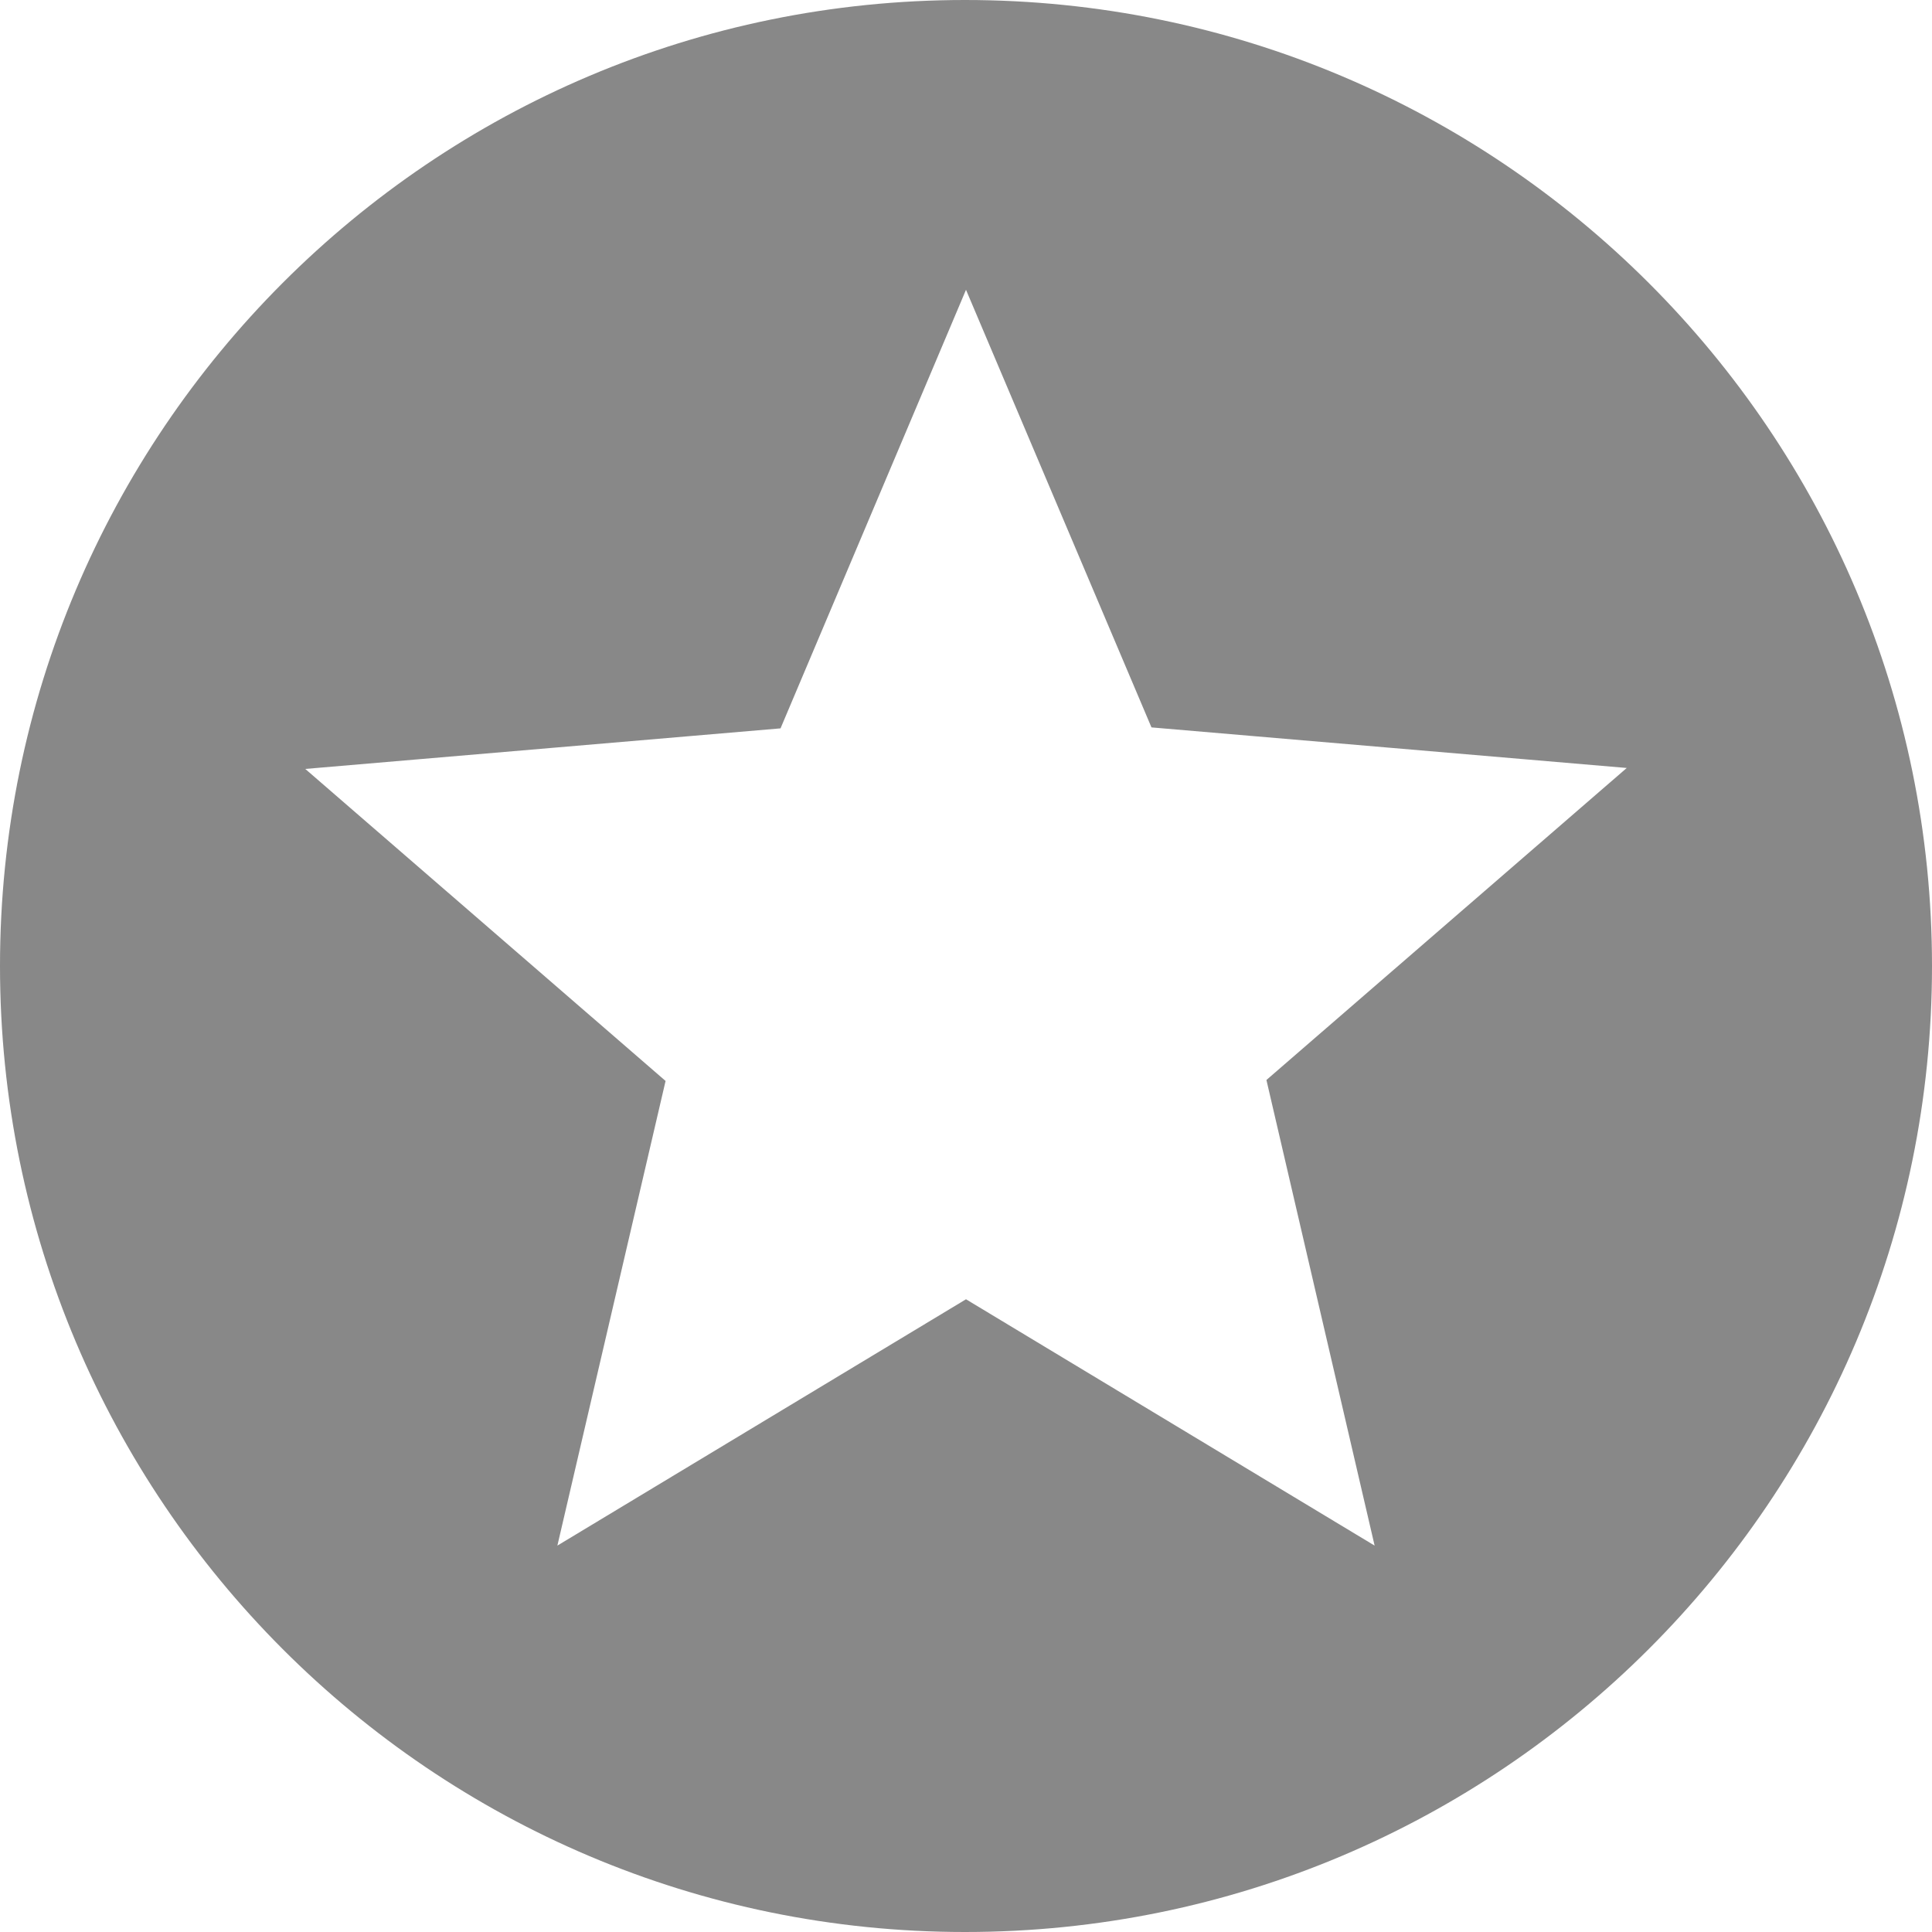 <?xml version="1.0" encoding="UTF-8"?>
<svg width="24px" height="24px" viewBox="0 0 24 24" version="1.1" xmlns="http://www.w3.org/2000/svg" xmlns:xlink="http://www.w3.org/1999/xlink">
    <!-- Generator: Sketch 41.2 (35397) - http://www.bohemiancoding.com/sketch -->
    <title>navReview</title>
    <desc>Created with Sketch.</desc>
    <defs></defs>
    <g id="Mobile-Web" stroke="none" stroke-width="1" fill="none" fill-rule="evenodd">
        <g id="mobile---find" transform="translate(-176, -617)" fill="#888888">
            <g id="header" transform="translate(0, 606)">
                <path d="M187.988,11 C181.364,11 176,16.376 176,23 C176,29.624 181.364,35 187.988,35 C194.624,35 200,29.624 200,23 C200,16.376 194.624,11 187.988,11 L187.988,11 Z M193.076,30.2 L188,27.14 L182.924,30.2 L184.268,24.428 L179.792,20.552 L185.696,20.048 L188,14.6 L190.304,20.036 L196.208,20.54 L191.732,24.416 L193.076,30.2 L193.076,30.2 Z" id="navReview"></path>
            </g>
        </g>
    </g>
</svg>